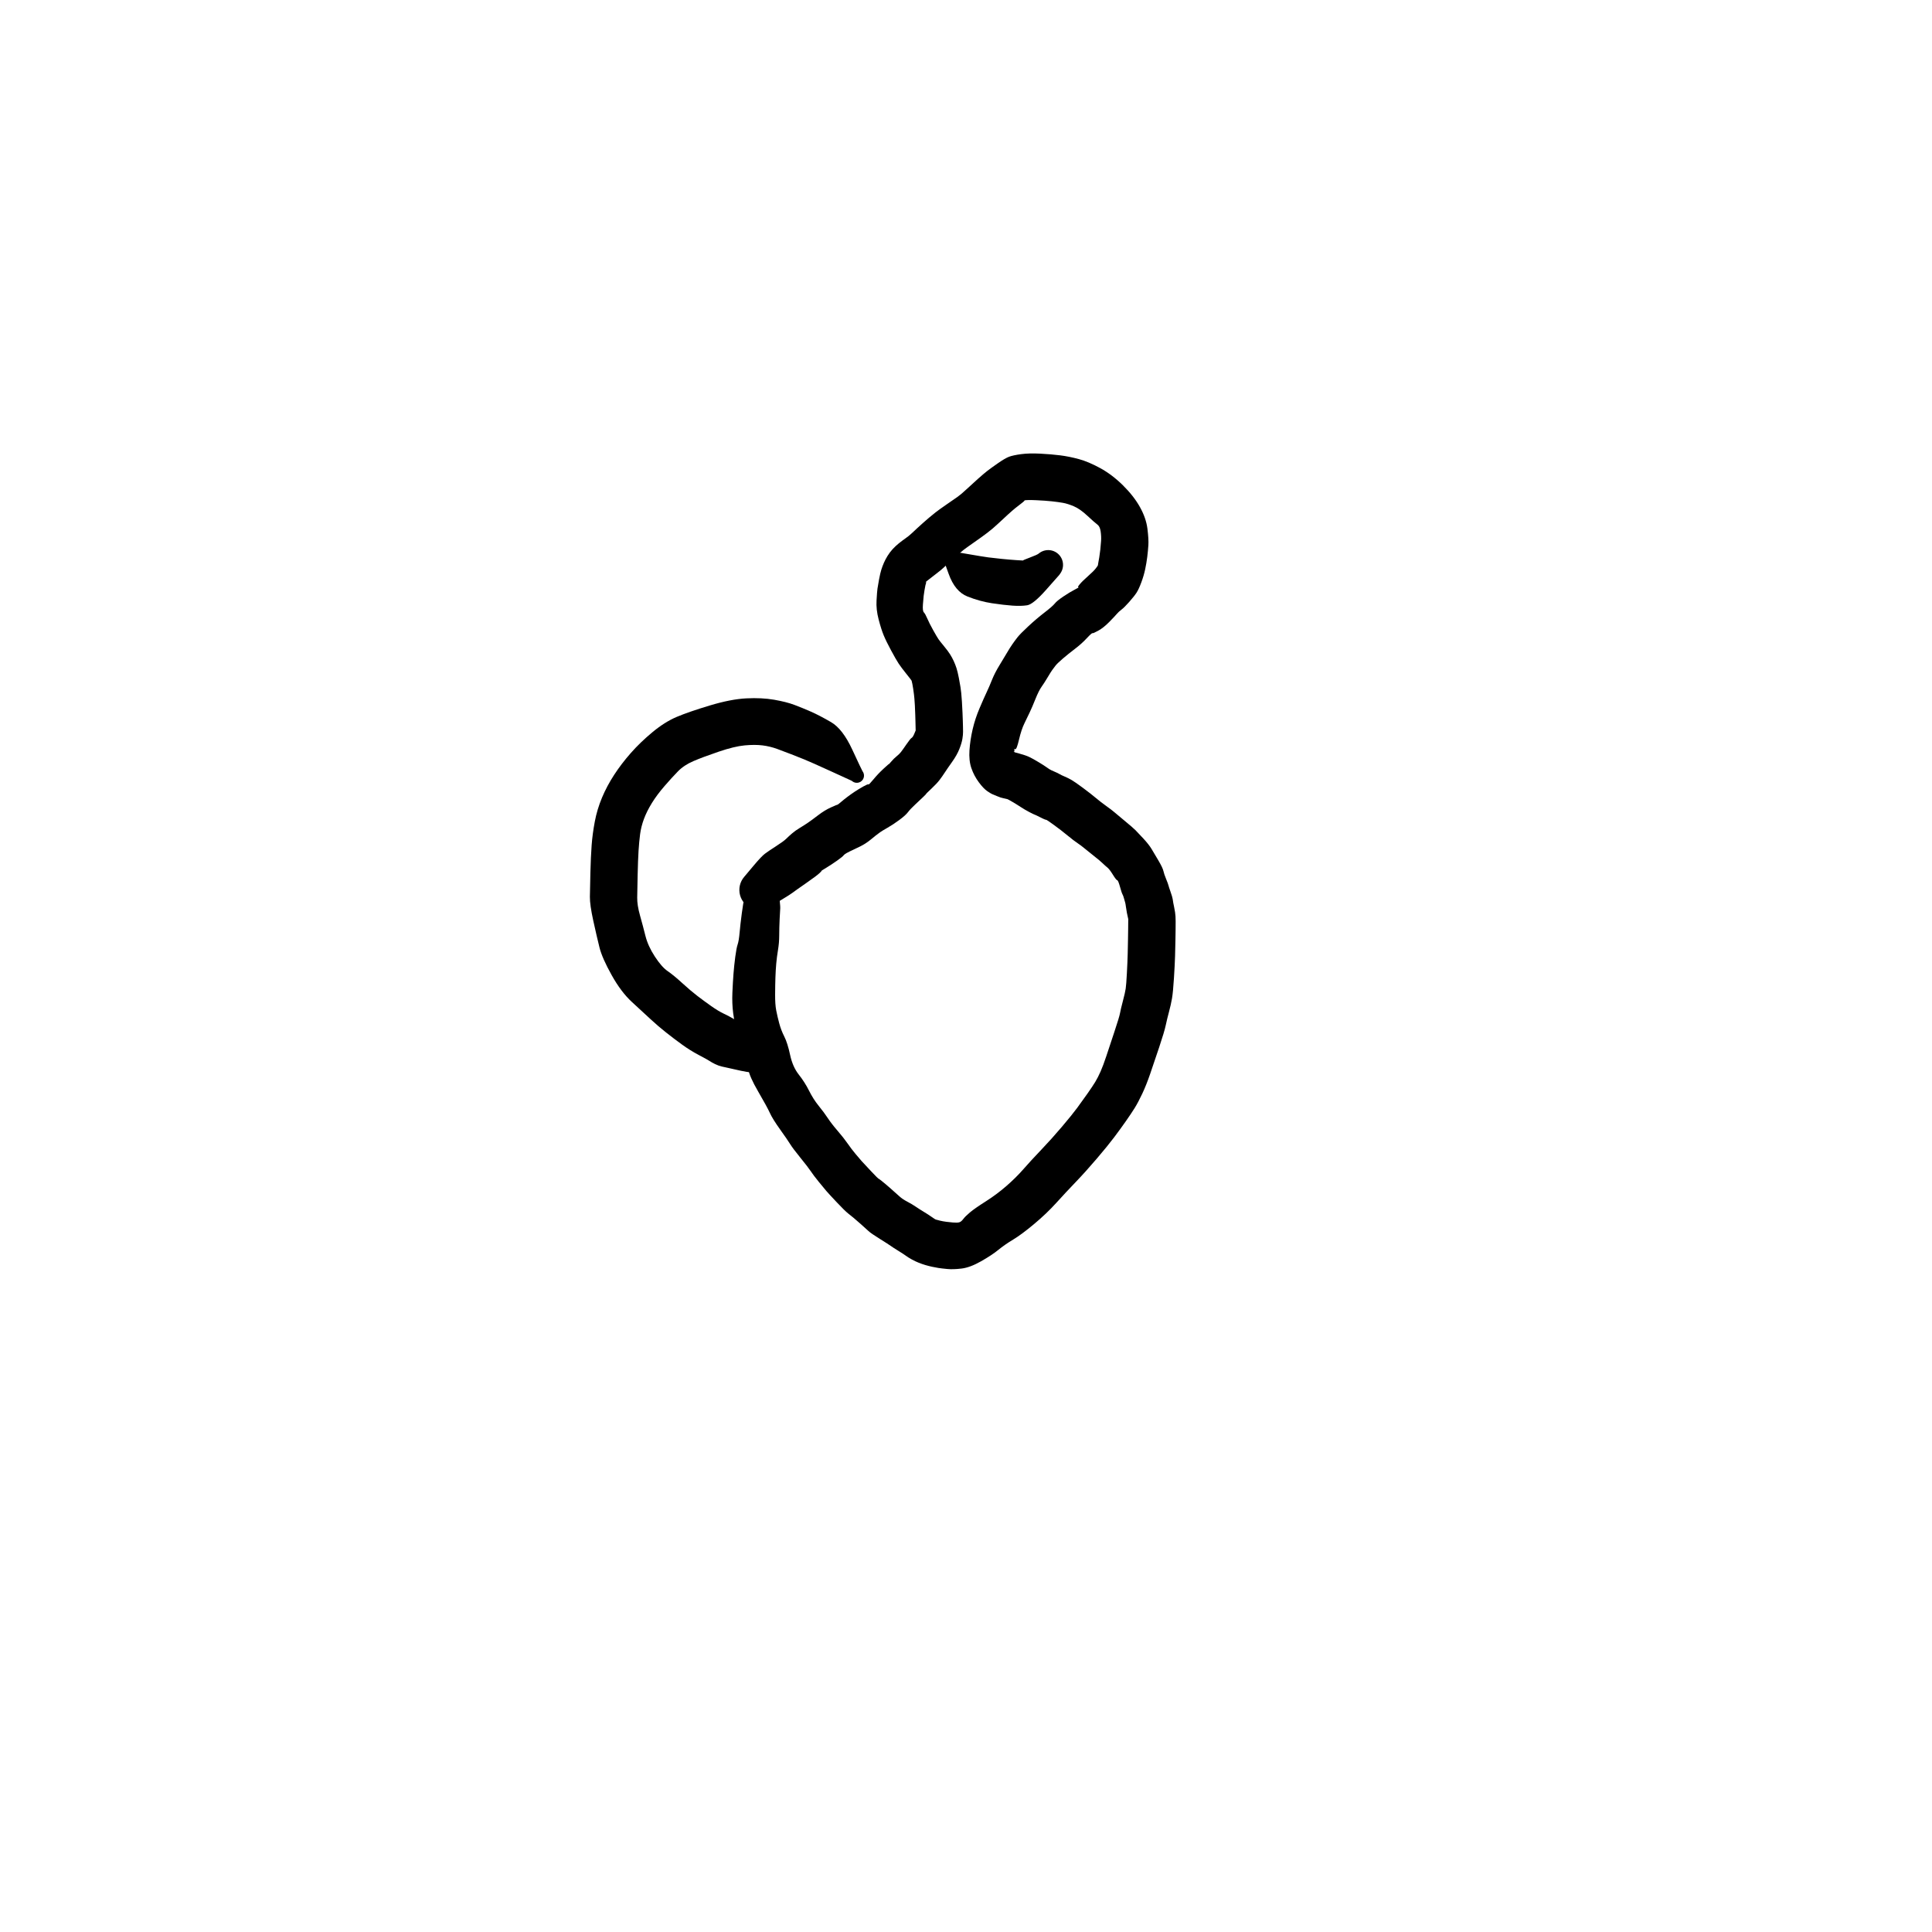 <?xml version="1.0" encoding="utf-8"?>
<!-- Generator: SketchAPI 2022.10.18.0 https://api.sketch.io -->
<svg version="1.1" xmlns="http://www.w3.org/2000/svg" xmlns:xlink="http://www.w3.org/1999/xlink" xmlns:sketchjs="https://sketch.io/dtd/" sketchjs:metadata="eyJuYW1lIjoiRHJhd2luZy0yMC5za2V0Y2hwYWQiLCJzdXJmYWNlIjp7ImlzUGFpbnQiOnRydWUsIm1ldGhvZCI6ImZpbGwiLCJibGVuZCI6Im5vcm1hbCIsImVuYWJsZWQiOnRydWUsIm9wYWNpdHkiOjEsInR5cGUiOiJwYXR0ZXJuIiwicGF0dGVybiI6eyJ0eXBlIjoicGF0dGVybiIsInJlZmxlY3QiOiJuby1yZWZsZWN0IiwicmVwZWF0IjoicmVwZWF0Iiwic21vb3RoaW5nIjpmYWxzZSwic3JjIjoidHJhbnNwYXJlbnRMaWdodCIsInN4IjoxLCJzeSI6MSwieDAiOjAuNSwieDEiOjEsInkwIjowLjUsInkxIjoxfSwiaXNGaWxsIjp0cnVlfSwiY2xpcFBhdGgiOnsiZW5hYmxlZCI6dHJ1ZSwic3R5bGUiOnsic3Ryb2tlU3R5bGUiOiJibGFjayIsImxpbmVXaWR0aCI6MX19LCJkZXNjcmlwdGlvbiI6Ik1hZGUgd2l0aCBTa2V0Y2hwYWQiLCJtZXRhZGF0YSI6e30sImV4cG9ydERQSSI6NzIsImV4cG9ydEZvcm1hdCI6InBuZyIsImV4cG9ydFF1YWxpdHkiOjAuOTUsInVuaXRzIjoicHgiLCJ3aWR0aCI6NjAwLCJoZWlnaHQiOjYwMCwicGFnZXMiOlt7IndpZHRoIjo2MDAsImhlaWdodCI6NjAwfV0sInV1aWQiOiI2ZmNmZjMyNy0yNTNhLTRlYWYtYjkzNi00ZTYyMDJlMmUzM2YifQ==" width="600" height="600" viewBox="0 0 600 600">
<g style="mix-blend-mode: source-over;" sketchjs:tool="pen" transform="matrix(1.609,0,0,1.609,226.489,140.331)">
	<g sketchjs:uid="1">
		<g sketchjs:uid="2" style="paint-order: stroke fill markers;">
			<path d="M 8.96 79.698Q 8.96 79.698 9.416 83.684Q 9.872 87.669 9.834 88.058Q 9.795 88.448 9.716 90.184Q 9.638 91.92 9.635 93.339Q 9.632 94.759 9.401 96.137Q 9.171 97.516 9.062 98.776Q 8.953 100.036 8.904 101.418Q 8.856 102.799 8.845 104.724Q 8.834 106.649 9.057 107.804Q 9.281 108.958 9.636 110.29Q 9.992 111.623 10.617 112.854Q 11.242 114.086 11.737 116.391Q 12.232 118.696 13.405 120.184Q 14.578 121.672 15.398 123.31Q 16.217 124.948 17.258 126.23Q 18.299 127.511 19.005 128.584Q 19.711 129.657 20.894 131.029Q 22.077 132.401 22.836 133.494Q 23.594 134.587 24.362 135.501Q 25.13 136.416 25.558 136.905Q 25.987 137.394 27.368 138.846Q 28.75 140.298 28.763 140.259Q 28.777 140.219 29.406 140.715Q 30.035 141.21 31.176 142.213Q 32.316 143.217 32.867 143.722Q 33.418 144.228 34.34 144.712Q 35.263 145.196 35.981 145.686Q 36.7 146.175 37.535 146.678Q 38.37 147.181 39.072 147.673Q 39.773 148.166 39.86 148.176Q 39.946 148.187 40.152 148.248Q 40.359 148.308 40.645 148.382Q 40.931 148.455 41.236 148.505Q 41.542 148.554 41.928 148.612Q 42.314 148.67 43.144 148.74Q 43.974 148.811 44.366 148.711Q 44.758 148.611 45.146 148.088Q 45.533 147.565 46.457 146.789Q 47.381 146.013 49.497 144.671Q 51.612 143.328 53.47 141.712Q 55.328 140.096 56.755 138.463Q 58.182 136.83 60.188 134.731Q 62.193 132.631 64.172 130.299Q 66.152 127.967 67.142 126.627Q 68.132 125.287 69.129 123.865Q 70.126 122.443 70.633 121.611Q 71.14 120.779 71.658 119.606Q 72.175 118.432 72.743 116.715Q 73.311 114.999 74.302 112.019Q 75.293 109.039 75.412 108.348Q 75.531 107.656 75.967 105.999Q 76.403 104.342 76.512 103.592Q 76.622 102.841 76.742 100.598Q 76.862 98.354 76.897 96.923Q 76.933 95.491 76.957 94.015Q 76.982 92.539 76.987 92.046Q 76.992 91.552 76.999 90.597Q 77.006 89.642 77.072 90.197Q 77.139 90.753 76.997 90.152Q 76.854 89.552 76.743 88.972Q 76.632 88.393 76.552 87.792Q 76.472 87.191 76.425 87.048Q 76.377 86.905 76.205 86.268Q 76.033 85.631 75.89 85.397Q 75.747 85.164 75.408 83.942Q 75.069 82.719 74.871 82.679Q 74.673 82.638 74.023 81.588Q 73.372 80.538 72.964 80.216Q 72.557 79.894 72.059 79.407Q 71.561 78.92 70.343 77.965Q 69.125 77.01 68.527 76.504Q 67.929 75.998 67.21 75.518Q 66.492 75.038 65.258 74.022Q 64.024 73.006 62.684 72.034Q 61.343 71.062 61.243 71.043Q 61.142 71.023 60.949 70.966Q 60.756 70.909 59.921 70.484Q 59.086 70.06 58.907 70.008Q 58.729 69.956 57.865 69.5Q 57.002 69.045 56.268 68.562Q 55.535 68.08 54.69 67.582Q 53.845 67.084 53.683 67.03Q 53.521 66.977 52.948 66.865Q 52.374 66.754 51.657 66.441Q 50.939 66.128 50.734 66.054Q 50.528 65.981 49.8 65.489Q 49.072 64.998 48.155 63.762Q 47.239 62.527 46.73 61.06Q 46.221 59.592 46.356 57.593Q 46.492 55.593 46.971 53.538Q 47.451 51.482 48.307 49.475Q 49.163 47.468 49.665 46.409Q 50.168 45.35 50.7 44.015Q 51.232 42.679 52.164 41.158Q 53.096 39.636 53.612 38.752Q 54.128 37.867 54.622 37.152Q 55.115 36.438 55.636 35.775Q 56.158 35.113 57.72 33.661Q 59.283 32.21 60.841 31.007Q 62.4 29.805 62.815 29.28Q 63.231 28.754 64.481 27.914Q 65.73 27.073 66.693 26.579Q 67.657 26.085 67.391 26.128Q 67.124 26.17 67.645 25.549Q 68.165 24.929 69.25 23.975Q 70.335 23.021 70.74 22.488Q 71.145 21.955 71.141 21.907Q 71.136 21.859 71.216 21.443Q 71.296 21.027 71.41 20.349Q 71.524 19.67 71.613 18.86Q 71.702 18.05 71.759 17.182Q 71.817 16.314 71.677 15.352Q 71.538 14.39 71.04 14.027Q 70.542 13.663 69.114 12.333Q 67.686 11.002 66.493 10.5Q 65.299 9.997 64.399 9.839Q 63.499 9.681 62.284 9.548Q 61.068 9.414 59.253 9.331Q 57.438 9.248 56.899 9.376Q 56.36 9.504 56.821 9.376Q 57.281 9.249 56.485 9.86Q 55.689 10.471 55.214 10.852Q 54.738 11.233 53.8 12.082Q 52.861 12.93 51.873 13.865Q 50.885 14.799 49.798 15.624Q 48.711 16.449 47.186 17.509Q 45.661 18.57 45.216 18.926Q 44.77 19.283 44.298 19.684Q 43.825 20.085 43.345 20.518Q 42.865 20.952 42.37 21.409Q 41.876 21.865 41.39 22.33Q 40.905 22.796 39.811 23.624Q 38.717 24.452 38.266 24.822Q 37.816 25.192 37.902 25.154Q 37.989 25.117 38.004 25.154Q 38.02 25.192 37.968 25.356Q 37.917 25.519 37.853 25.76Q 37.789 26 37.678 26.701Q 37.567 27.403 37.516 27.8Q 37.465 28.198 37.373 29.453Q 37.281 30.709 37.553 30.98Q 37.825 31.25 38.209 32.153Q 38.594 33.056 39.349 34.411Q 40.104 35.766 40.386 36.168Q 40.667 36.57 41.428 37.489Q 42.188 38.407 42.599 39.054Q 43.011 39.702 43.323 40.386Q 43.635 41.07 43.851 41.74Q 44.068 42.41 44.303 43.613Q 44.537 44.816 44.623 45.408Q 44.709 46 44.77 46.566Q 44.831 47.133 44.901 48.215Q 44.97 49.298 45.013 50.355Q 45.055 51.412 45.073 51.928Q 45.091 52.444 45.102 52.967Q 45.112 53.49 45.118 54.035Q 45.123 54.58 44.994 55.385Q 44.864 56.189 44.406 57.352Q 43.949 58.515 43.01 59.834Q 42.071 61.154 41.588 61.899Q 41.104 62.645 40.584 63.329Q 40.065 64.014 39.004 65.013Q 37.942 66.012 37.994 66.011Q 38.045 66.011 37.476 66.564Q 36.908 67.117 35.934 68.017Q 34.96 68.916 34.489 69.54Q 34.019 70.165 32.795 71.065Q 31.571 71.965 30.536 72.551Q 29.502 73.137 29.099 73.425Q 28.697 73.713 28.245 74.066Q 27.793 74.419 27.343 74.801Q 26.893 75.184 26.206 75.627Q 25.519 76.07 23.918 76.802Q 22.316 77.534 22.103 77.833Q 21.891 78.132 20.807 78.897Q 19.723 79.662 18.663 80.308Q 17.604 80.953 17.791 80.855Q 17.977 80.756 17.472 81.255Q 16.967 81.754 14.833 83.236Q 12.698 84.718 12.244 85.07Q 11.79 85.421 10.129 86.422Q 8.468 87.422 8.086 87.697Q 7.704 87.972 7.267 88.148Q 6.83 88.324 6.364 88.39Q 5.898 88.456 5.43 88.409Q 4.961 88.362 4.518 88.204Q 4.074 88.046 3.682 87.786Q 3.289 87.527 2.97 87.181Q 2.65 86.835 2.423 86.423Q 2.196 86.01 2.074 85.556Q 1.952 85.101 1.943 84.63Q 1.933 84.16 2.037 83.7Q 2.14 83.241 2.35 82.82Q 2.561 82.399 2.866 82.04Q 3.171 81.681 3.17 81.682Q 3.17 81.682 4.68 79.883Q 6.189 78.084 6.867 77.572Q 7.544 77.06 9.017 76.115Q 10.49 75.169 10.99 74.673Q 11.49 74.176 12.13 73.632Q 12.769 73.087 13.608 72.582Q 14.448 72.076 15.161 71.592Q 15.875 71.107 17.144 70.136Q 18.412 69.164 19.643 68.614Q 20.873 68.063 20.899 68.092Q 20.925 68.121 21.546 67.593Q 22.167 67.066 22.825 66.57Q 23.483 66.074 24.227 65.579Q 24.972 65.084 25.871 64.583Q 26.771 64.081 26.858 64.184Q 26.944 64.286 27.82 63.219Q 28.696 62.151 29.778 61.153Q 30.861 60.155 30.812 60.257Q 30.763 60.359 31.274 59.762Q 31.784 59.164 32.287 58.766Q 32.79 58.367 33.124 57.945Q 33.457 57.524 34.203 56.433Q 34.949 55.341 35.207 55.195Q 35.465 55.05 35.811 54.159Q 36.157 53.268 36.077 53.925Q 35.996 54.583 35.982 54.128Q 35.967 53.673 35.958 53.196Q 35.948 52.719 35.936 52.226Q 35.923 51.734 35.896 50.791Q 35.868 49.848 35.818 48.949Q 35.767 48.05 35.728 47.627Q 35.689 47.203 35.643 46.807Q 35.597 46.411 35.492 45.713Q 35.387 45.015 35.333 44.785Q 35.279 44.556 35.241 44.401Q 35.202 44.246 35.192 44.171Q 35.182 44.096 34.18 42.853Q 33.179 41.61 32.683 40.855Q 32.187 40.101 31.229 38.325Q 30.271 36.548 29.797 35.4Q 29.322 34.252 28.822 32.336Q 28.322 30.42 28.42 28.713Q 28.517 27.006 28.598 26.415Q 28.679 25.825 28.907 24.614Q 29.135 23.404 29.342 22.745Q 29.549 22.086 29.838 21.421Q 30.127 20.756 30.553 20.065Q 30.979 19.374 31.521 18.783Q 32.063 18.192 32.708 17.669Q 33.353 17.146 34.013 16.687Q 34.673 16.228 35.207 15.723Q 35.742 15.218 36.288 14.715Q 36.833 14.212 37.403 13.706Q 37.973 13.2 38.571 12.691Q 39.169 12.182 39.839 11.658Q 40.509 11.135 41.934 10.152Q 43.359 9.169 44.035 8.698Q 44.71 8.228 45.783 7.223Q 46.855 6.218 48.008 5.195Q 49.161 4.172 49.795 3.677Q 50.428 3.182 51.846 2.195Q 53.264 1.209 54.03 0.93Q 54.796 0.65 56.313 0.443Q 57.831 0.235 59.986 0.343Q 62.142 0.452 63.865 0.671Q 65.588 0.89 67.454 1.391Q 69.321 1.893 71.607 3.145Q 73.894 4.396 75.98 6.458Q 78.067 8.519 79.258 10.651Q 80.449 12.782 80.705 14.831Q 80.961 16.881 80.888 18.002Q 80.814 19.124 80.672 20.273Q 80.53 21.422 80.272 22.652Q 80.014 23.882 79.525 25.198Q 79.036 26.514 78.604 27.183Q 78.171 27.853 77.204 28.948Q 76.237 30.043 75.698 30.446Q 75.159 30.85 74.77 31.309Q 74.382 31.768 73.306 32.86Q 72.23 33.953 71.228 34.506Q 70.226 35.06 70.096 34.997Q 69.965 34.933 68.978 35.993Q 67.991 37.052 66.702 38.031Q 65.413 39.011 64.37 39.908Q 63.327 40.806 62.979 41.244Q 62.632 41.682 62.332 42.104Q 62.032 42.526 61.416 43.564Q 60.799 44.603 60.263 45.357Q 59.728 46.111 59.092 47.698Q 58.456 49.285 57.994 50.256Q 57.532 51.227 56.953 52.416Q 56.373 53.606 55.917 55.543Q 55.461 57.48 55.195 57.388Q 54.929 57.297 55.012 57.546Q 55.094 57.795 54.965 57.851Q 54.836 57.908 54.521 57.736Q 54.206 57.565 54.816 57.84Q 55.427 58.115 55.052 57.995Q 54.677 57.874 55.945 58.222Q 57.213 58.569 57.88 58.882Q 58.547 59.195 59.606 59.834Q 60.665 60.473 61.071 60.76Q 61.478 61.047 61.772 61.238Q 62.066 61.43 62.74 61.711Q 63.414 61.991 63.746 62.194Q 64.079 62.397 64.735 62.671Q 65.391 62.944 66.059 63.329Q 66.726 63.714 68.28 64.87Q 69.833 66.025 70.756 66.804Q 71.679 67.583 72.754 68.351Q 73.83 69.118 74.316 69.543Q 74.802 69.969 76.349 71.243Q 77.896 72.517 78.412 73.034Q 78.927 73.551 79.958 74.672Q 80.988 75.794 81.496 76.631Q 82.004 77.467 82.831 78.88Q 83.659 80.292 83.79 80.894Q 83.922 81.496 84.307 82.431Q 84.691 83.365 84.76 83.66Q 84.829 83.955 85.18 84.951Q 85.53 85.946 85.581 86.325Q 85.631 86.703 85.7 87.084Q 85.769 87.465 85.846 87.797Q 85.922 88.13 86.038 88.851Q 86.154 89.572 86.151 90.609Q 86.148 91.645 86.142 92.169Q 86.137 92.692 86.111 94.216Q 86.086 95.74 86.039 97.315Q 85.993 98.89 85.823 101.591Q 85.653 104.292 85.448 105.491Q 85.243 106.69 84.873 108.063Q 84.503 109.437 84.238 110.68Q 83.973 111.923 82.97 114.925Q 81.967 117.928 81.225 120.082Q 80.483 122.237 79.701 123.895Q 78.92 125.553 78.259 126.62Q 77.598 127.687 76.524 129.215Q 75.451 130.743 74.274 132.309Q 73.098 133.876 70.939 136.407Q 68.78 138.939 66.881 140.916Q 64.982 142.893 63.11 144.96Q 61.239 147.026 58.831 149.039Q 56.424 151.052 54.793 152.035Q 53.162 153.017 51.923 154.031Q 50.684 155.044 48.576 156.239Q 46.467 157.434 44.839 157.63Q 43.212 157.826 42.071 157.717Q 40.929 157.608 40.346 157.515Q 39.762 157.422 39.118 157.281Q 38.473 157.14 37.84 156.953Q 37.206 156.766 36.554 156.506Q 35.901 156.246 35.224 155.873Q 34.547 155.501 34.112 155.18Q 33.677 154.859 32.619 154.205Q 31.561 153.551 31.137 153.244Q 30.713 152.938 29.039 151.896Q 27.364 150.855 26.866 150.393Q 26.368 149.931 25.407 149.073Q 24.446 148.215 23.989 147.844Q 23.532 147.473 22.906 146.971Q 22.281 146.469 20.759 144.858Q 19.237 143.247 18.738 142.667Q 18.239 142.087 17.232 140.845Q 16.224 139.602 15.73 138.853Q 15.237 138.104 13.743 136.267Q 12.248 134.43 11.753 133.621Q 11.258 132.812 9.809 130.788Q 8.359 128.764 7.826 127.588Q 7.292 126.412 5.574 123.465Q 3.856 120.519 3.644 119.049Q 3.433 117.58 2.604 115.622Q 1.775 113.665 1.383 111.948Q 0.991 110.23 0.75 108.346Q 0.508 106.462 0.597 104.396Q 0.687 102.33 0.81 100.732Q 0.933 99.134 1.155 97.451Q 1.377 95.769 1.614 95.069Q 1.851 94.37 1.99 92.791Q 2.129 91.213 2.419 89.034Q 2.709 86.855 2.897 86.243Q 3.084 85.63 5.662 82.556Q 8.24 79.482 8.259 79.44Q 8.277 79.399 8.304 79.363Q 8.332 79.327 8.367 79.299Q 8.403 79.271 8.444 79.252Q 8.485 79.233 8.529 79.224Q 8.574 79.215 8.619 79.218Q 8.664 79.22 8.707 79.233Q 8.751 79.246 8.79 79.269Q 8.829 79.292 8.861 79.324Q 8.893 79.355 8.917 79.394Q 8.941 79.432 8.955 79.476Q 8.969 79.519 8.972 79.564Q 8.975 79.609 8.967 79.654Q 8.96 79.698 8.96 79.698" sketchjs:uid="3" style="fill: #000000;"/>
		</g>
	</g>
</g>
<g style="mix-blend-mode: source-over;" sketchjs:tool="pen" transform="matrix(1.609,0,0,1.609,182.448,215.946)">
	<g sketchjs:uid="1">
		<g sketchjs:uid="2" style="paint-order: stroke fill markers;">
			<path d="M 50.986 16.484Q 50.986 16.484 47.017 14.668Q 43.047 12.853 41.828 12.362Q 40.61 11.871 39.313 11.364Q 38.016 10.857 36.627 10.349Q 35.239 9.841 33.769 9.658Q 32.298 9.476 30.324 9.66Q 28.349 9.845 25.314 10.877Q 22.278 11.909 20.456 12.689Q 18.635 13.47 17.463 14.67Q 16.29 15.871 14.853 17.531Q 13.417 19.191 12.434 20.778Q 11.452 22.366 10.899 23.854Q 10.346 25.343 10.157 26.794Q 9.968 28.245 9.857 30.012Q 9.746 31.779 9.682 34.663Q 9.619 37.547 9.597 39.018Q 9.575 40.489 10.133 42.47Q 10.692 44.451 11.184 46.417Q 11.676 48.383 12.999 50.411Q 14.322 52.438 15.465 53.22Q 16.607 54.002 18.253 55.506Q 19.9 57.011 21.172 57.986Q 22.444 58.96 23.837 59.946Q 25.23 60.932 26.31 61.442Q 27.39 61.952 28.166 62.425Q 28.941 62.897 29.079 62.94Q 29.216 62.983 29.403 63.124Q 29.589 63.265 30.4 63.782Q 31.211 64.299 32.783 65.14Q 34.355 65.98 35.516 67.38Q 36.677 68.781 36.889 68.876Q 37.1 68.972 37.283 69.115Q 37.465 69.258 37.608 69.441Q 37.751 69.624 37.846 69.836Q 37.941 70.047 37.982 70.276Q 38.024 70.504 38.009 70.736Q 37.995 70.967 37.926 71.189Q 37.856 71.41 37.736 71.608Q 37.616 71.807 37.451 71.971Q 37.287 72.134 37.088 72.254Q 36.89 72.374 36.668 72.443Q 36.446 72.511 36.215 72.525Q 35.983 72.539 35.755 72.497Q 35.527 72.454 35.527 72.454Q 35.527 72.454 33.703 72.716Q 31.88 72.977 29.625 72.464Q 27.369 71.951 27.013 71.881Q 26.656 71.81 25.963 71.65Q 25.27 71.491 24.604 71.16Q 23.939 70.83 23.551 70.567Q 23.163 70.304 21.481 69.418Q 19.8 68.532 18.264 67.417Q 16.727 66.302 15.167 65.071Q 13.607 63.84 12.142 62.476Q 10.678 61.112 8.591 59.201Q 6.503 57.29 4.665 54Q 2.827 50.709 2.317 48.665Q 1.807 46.622 1.126 43.53Q 0.446 40.439 0.465 38.885Q 0.484 37.331 0.561 34.242Q 0.639 31.153 0.801 28.951Q 0.963 26.75 1.411 24.372Q 1.86 21.993 2.804 19.742Q 3.749 17.49 5.144 15.348Q 6.539 13.205 8.365 11.13Q 10.19 9.055 12.553 7.098Q 14.916 5.14 17.21 4.166Q 19.504 3.193 23.59 1.961Q 27.676 0.73 30.662 0.582Q 33.648 0.434 36.02 0.846Q 38.392 1.258 39.963 1.851Q 41.534 2.444 43.142 3.152Q 44.75 3.86 47.001 5.163Q 49.253 6.467 51.113 10.482Q 52.974 14.496 53.078 14.63Q 53.183 14.763 53.252 14.917Q 53.322 15.072 53.352 15.239Q 53.383 15.405 53.372 15.574Q 53.362 15.743 53.312 15.905Q 53.261 16.067 53.174 16.212Q 53.086 16.357 52.966 16.476Q 52.847 16.596 52.702 16.684Q 52.557 16.772 52.395 16.822Q 52.233 16.872 52.064 16.882Q 51.895 16.893 51.728 16.862Q 51.562 16.832 51.407 16.762Q 51.253 16.693 51.12 16.588Q 50.986 16.484 50.986 16.484" sketchjs:uid="3" style="fill: #000000;"/>
		</g>
	</g>
</g>
<g style="mix-blend-mode: source-over;" sketchjs:tool="pen" transform="matrix(1.609,0,0,1.609,285.363,163.796)">
	<g sketchjs:uid="1">
		<g sketchjs:uid="2" style="paint-order: stroke fill markers;">
			<path d="M 5.471 4.451Q 5.471 4.451 8.93 5.05Q 12.388 5.65 13.405 5.782Q 14.422 5.914 15.989 6.073Q 17.556 6.231 18.898 6.318Q 20.24 6.405 20.13 6.373Q 20.02 6.342 21.434 5.812Q 22.848 5.283 23.112 5.058Q 23.377 4.832 23.687 4.677Q 23.997 4.521 24.336 4.445Q 24.675 4.368 25.022 4.374Q 25.369 4.381 25.704 4.47Q 26.04 4.56 26.344 4.727Q 26.649 4.894 26.904 5.129Q 27.16 5.364 27.351 5.654Q 27.543 5.943 27.66 6.27Q 27.777 6.597 27.812 6.942Q 27.848 7.288 27.799 7.632Q 27.751 7.975 27.622 8.298Q 27.492 8.62 27.29 8.902Q 27.087 9.184 27.087 9.184Q 27.087 9.184 24.585 12.013Q 22.082 14.842 20.905 15.027Q 19.728 15.211 18.073 15.096Q 16.417 14.98 14.108 14.633Q 11.799 14.287 9.385 13.334Q 6.971 12.382 5.75 8.965Q 4.529 5.549 4.47 5.485Q 4.411 5.42 4.37 5.344Q 4.328 5.267 4.306 5.183Q 4.283 5.099 4.282 5.011Q 4.281 4.924 4.3 4.839Q 4.32 4.754 4.359 4.676Q 4.398 4.599 4.455 4.532Q 4.512 4.466 4.583 4.416Q 4.654 4.365 4.735 4.333Q 4.816 4.3 4.902 4.289Q 4.989 4.277 5.075 4.286Q 5.162 4.295 5.244 4.325Q 5.326 4.354 5.399 4.403Q 5.471 4.451 5.471 4.451" sketchjs:uid="3" style="fill: #000000;"/>
		</g>
	</g>
</g>
</svg>